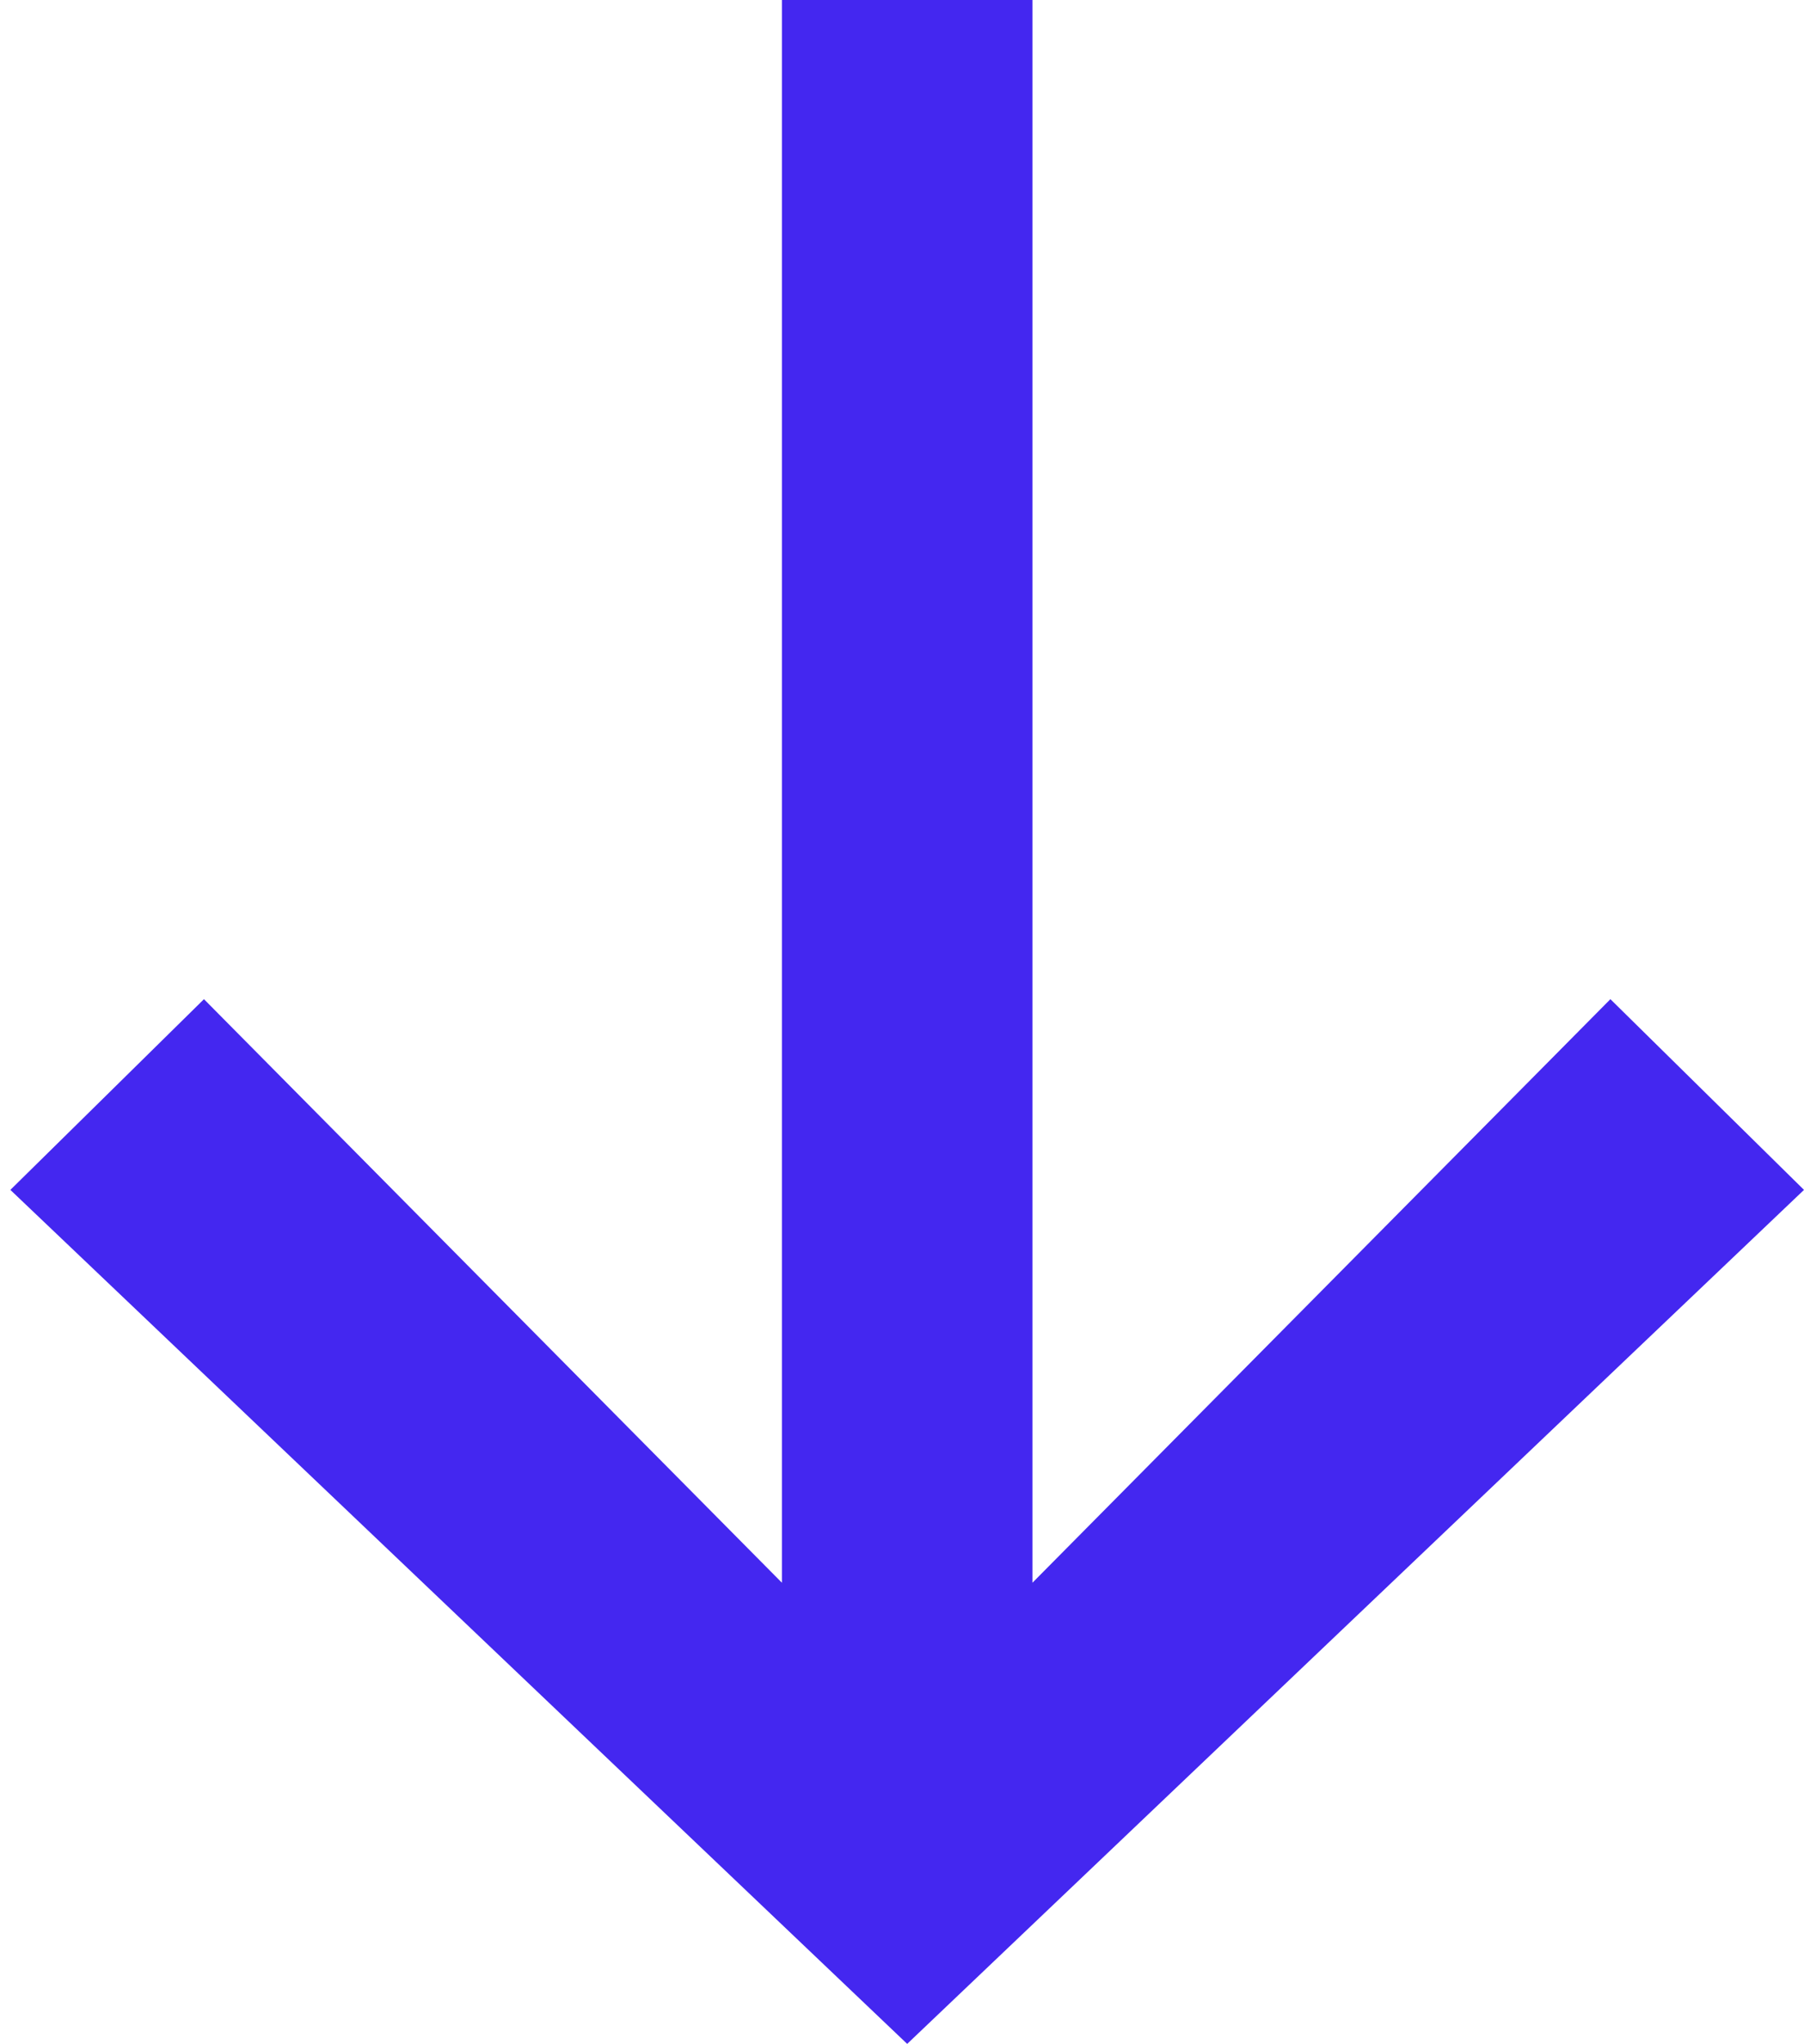 <?xml version="1.0" encoding="UTF-8" standalone="no"?><!DOCTYPE svg PUBLIC "-//W3C//DTD SVG 1.1//EN" "http://www.w3.org/Graphics/SVG/1.1/DTD/svg11.dtd"><svg width="100%" height="100%" viewBox="0 0 165 187" version="1.1" xmlns="http://www.w3.org/2000/svg" xmlns:xlink="http://www.w3.org/1999/xlink" xml:space="preserve" xmlns:serif="http://www.serif.com/" style="fill-rule:evenodd;clip-rule:evenodd;stroke-linejoin:round;stroke-miterlimit:2;"><path d="M147.293,91.401l-52.862,53.382l0,-144.783l-22.915,0l0,144.783l-52.861,-53.382l-17.707,17.446l82.026,78.121l82.026,-78.121l-17.707,-17.446Z" style="fill:#4427f0;fill-rule:nonzero;"/></svg>